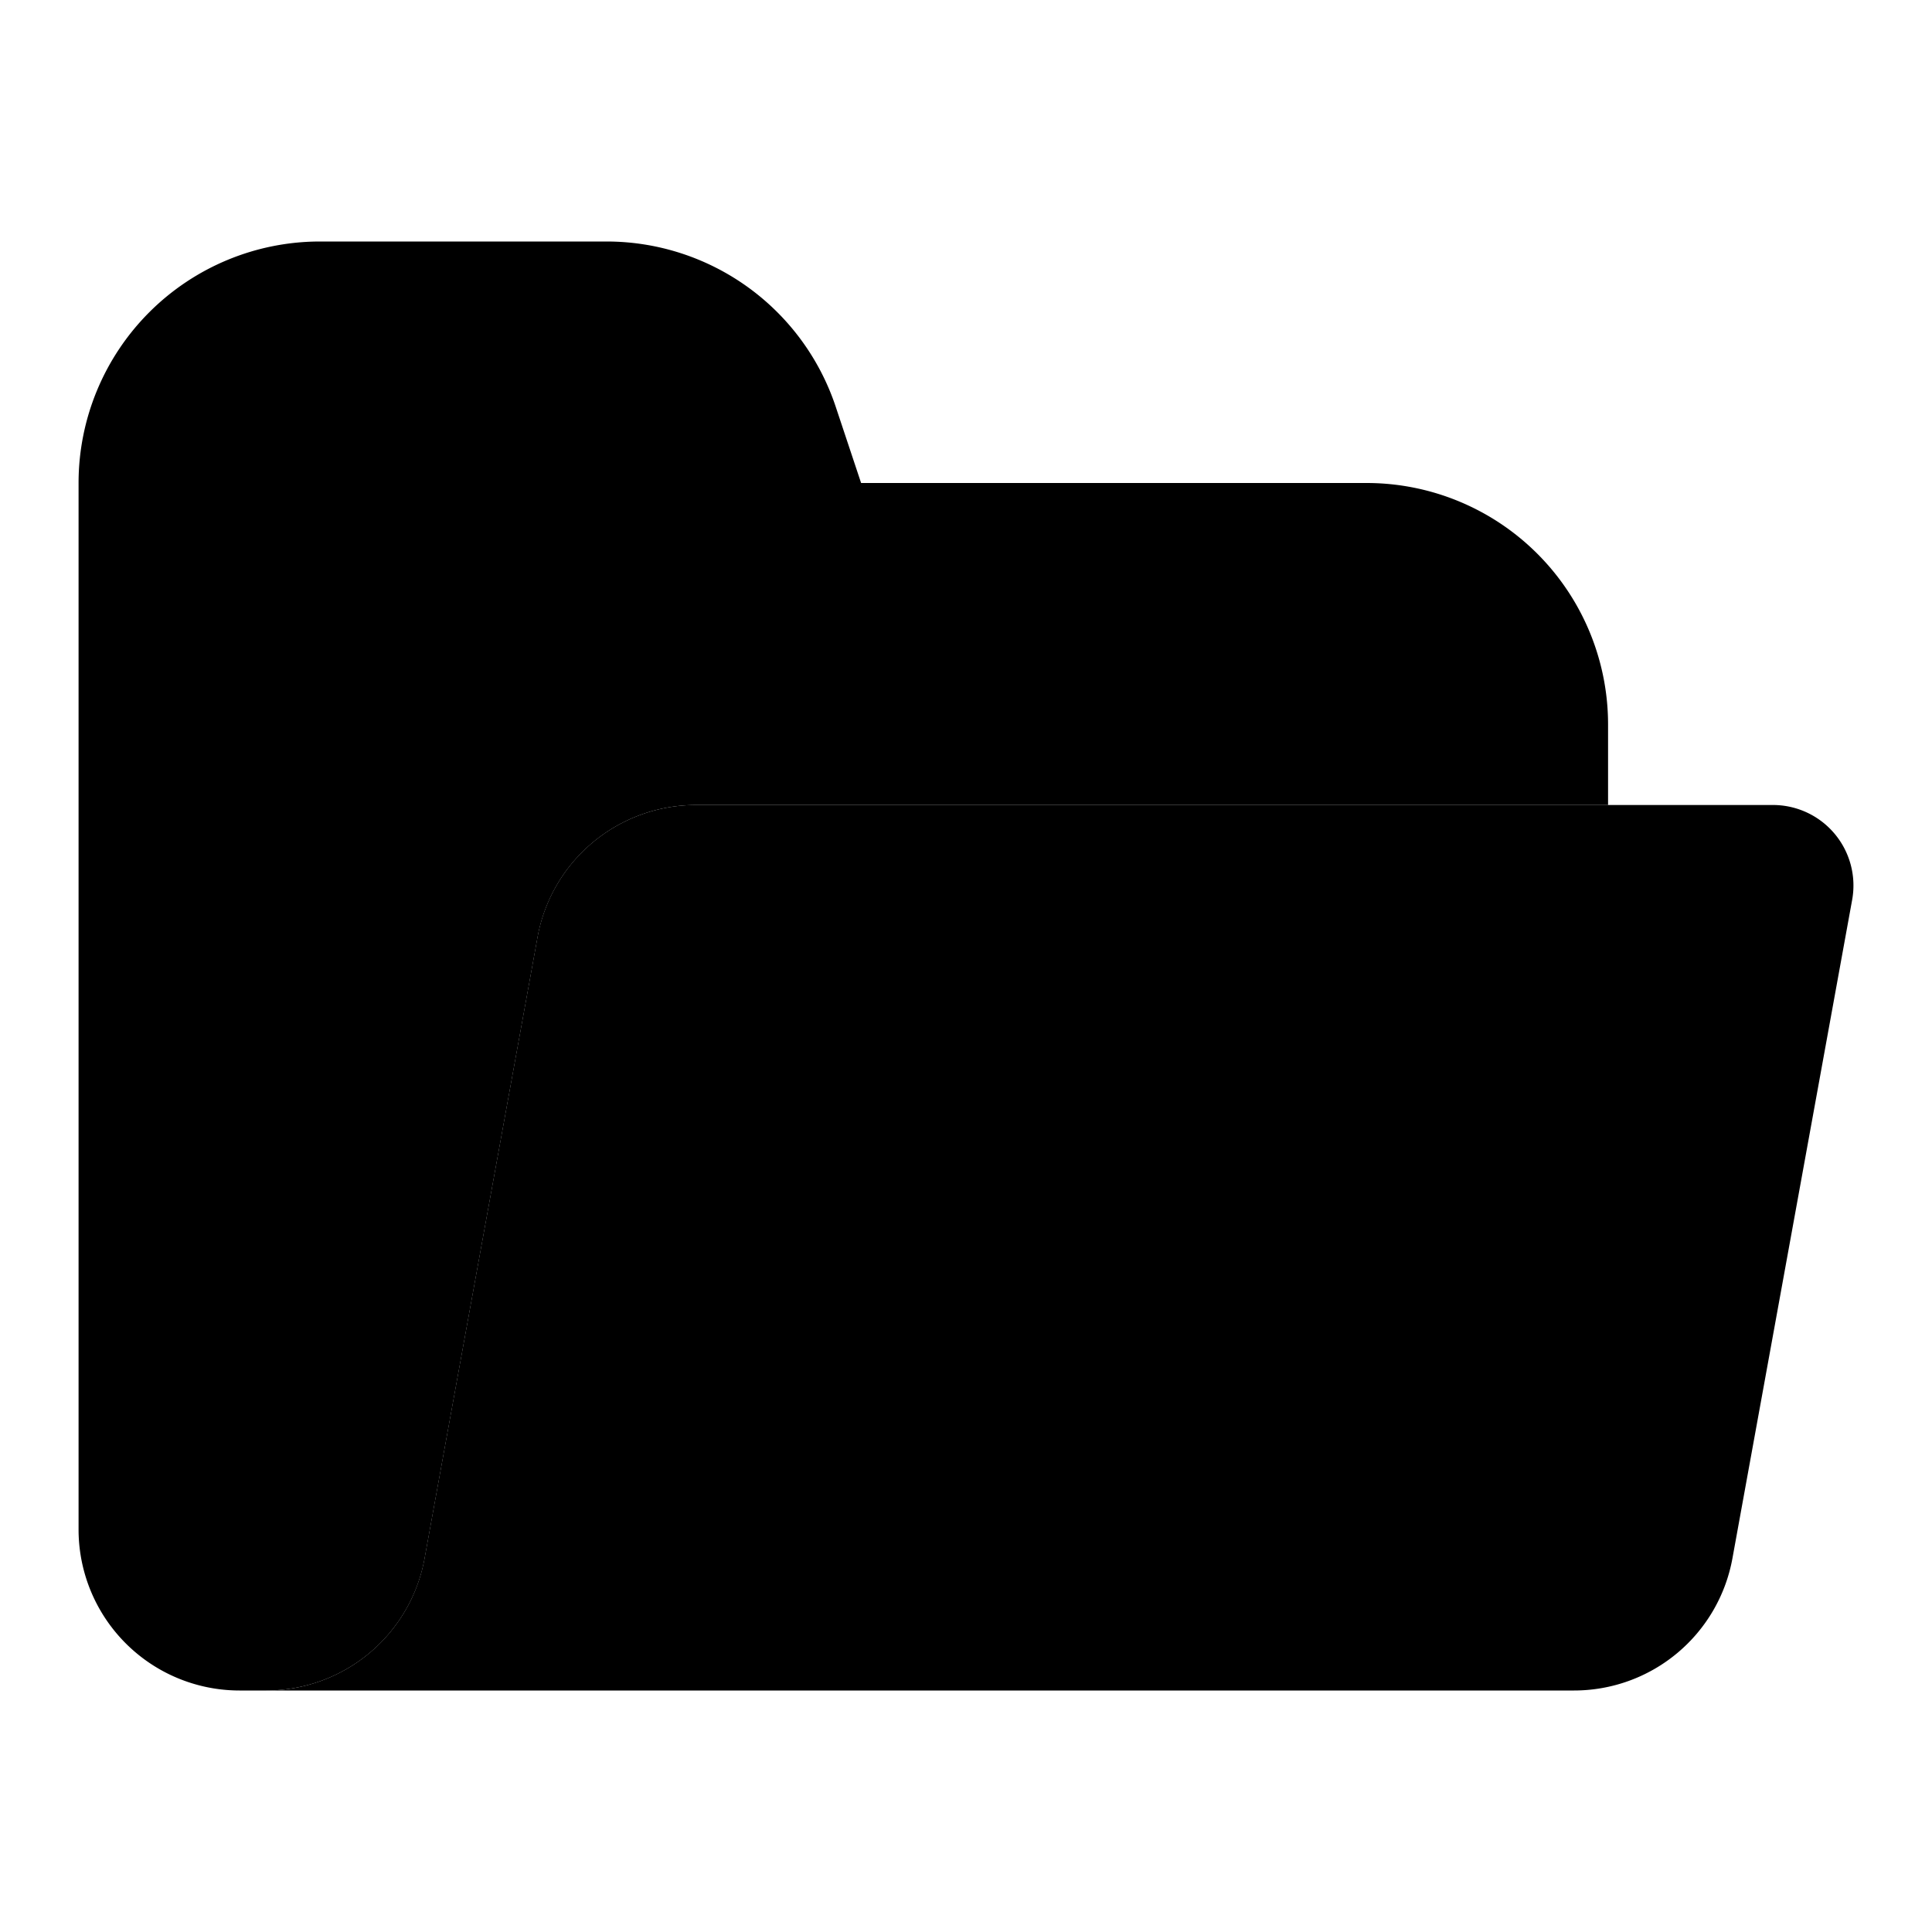 <svg xmlns="http://www.w3.org/2000/svg" width="24" height="24" viewBox="0 0 24 24">
    <path class="pr-icon-primary"
          d="M19.976,10V9a3,3,0,0,0-3-3H10.697l-.316-.949A3,3,0,0,0,7.535,3H3.976a3,3,0,0,0-3,3V19a2,2,0,0,0,2,2H3.307a2,2,0,0,0,1.968-1.642l1.403-7.716A2,2,0,0,1,8.645,10Z"></path>
    <path class="pr-icon-tertiary"
          d="M22.024,10H8.645a2,2,0,0,0-1.968,1.642L5.274,19.358A2,2,0,0,1,3.307,21H19.553a2,2,0,0,0,1.968-1.642l1.487-8.179A1,1,0,0,0,22.024,10Z"></path>
</svg>

